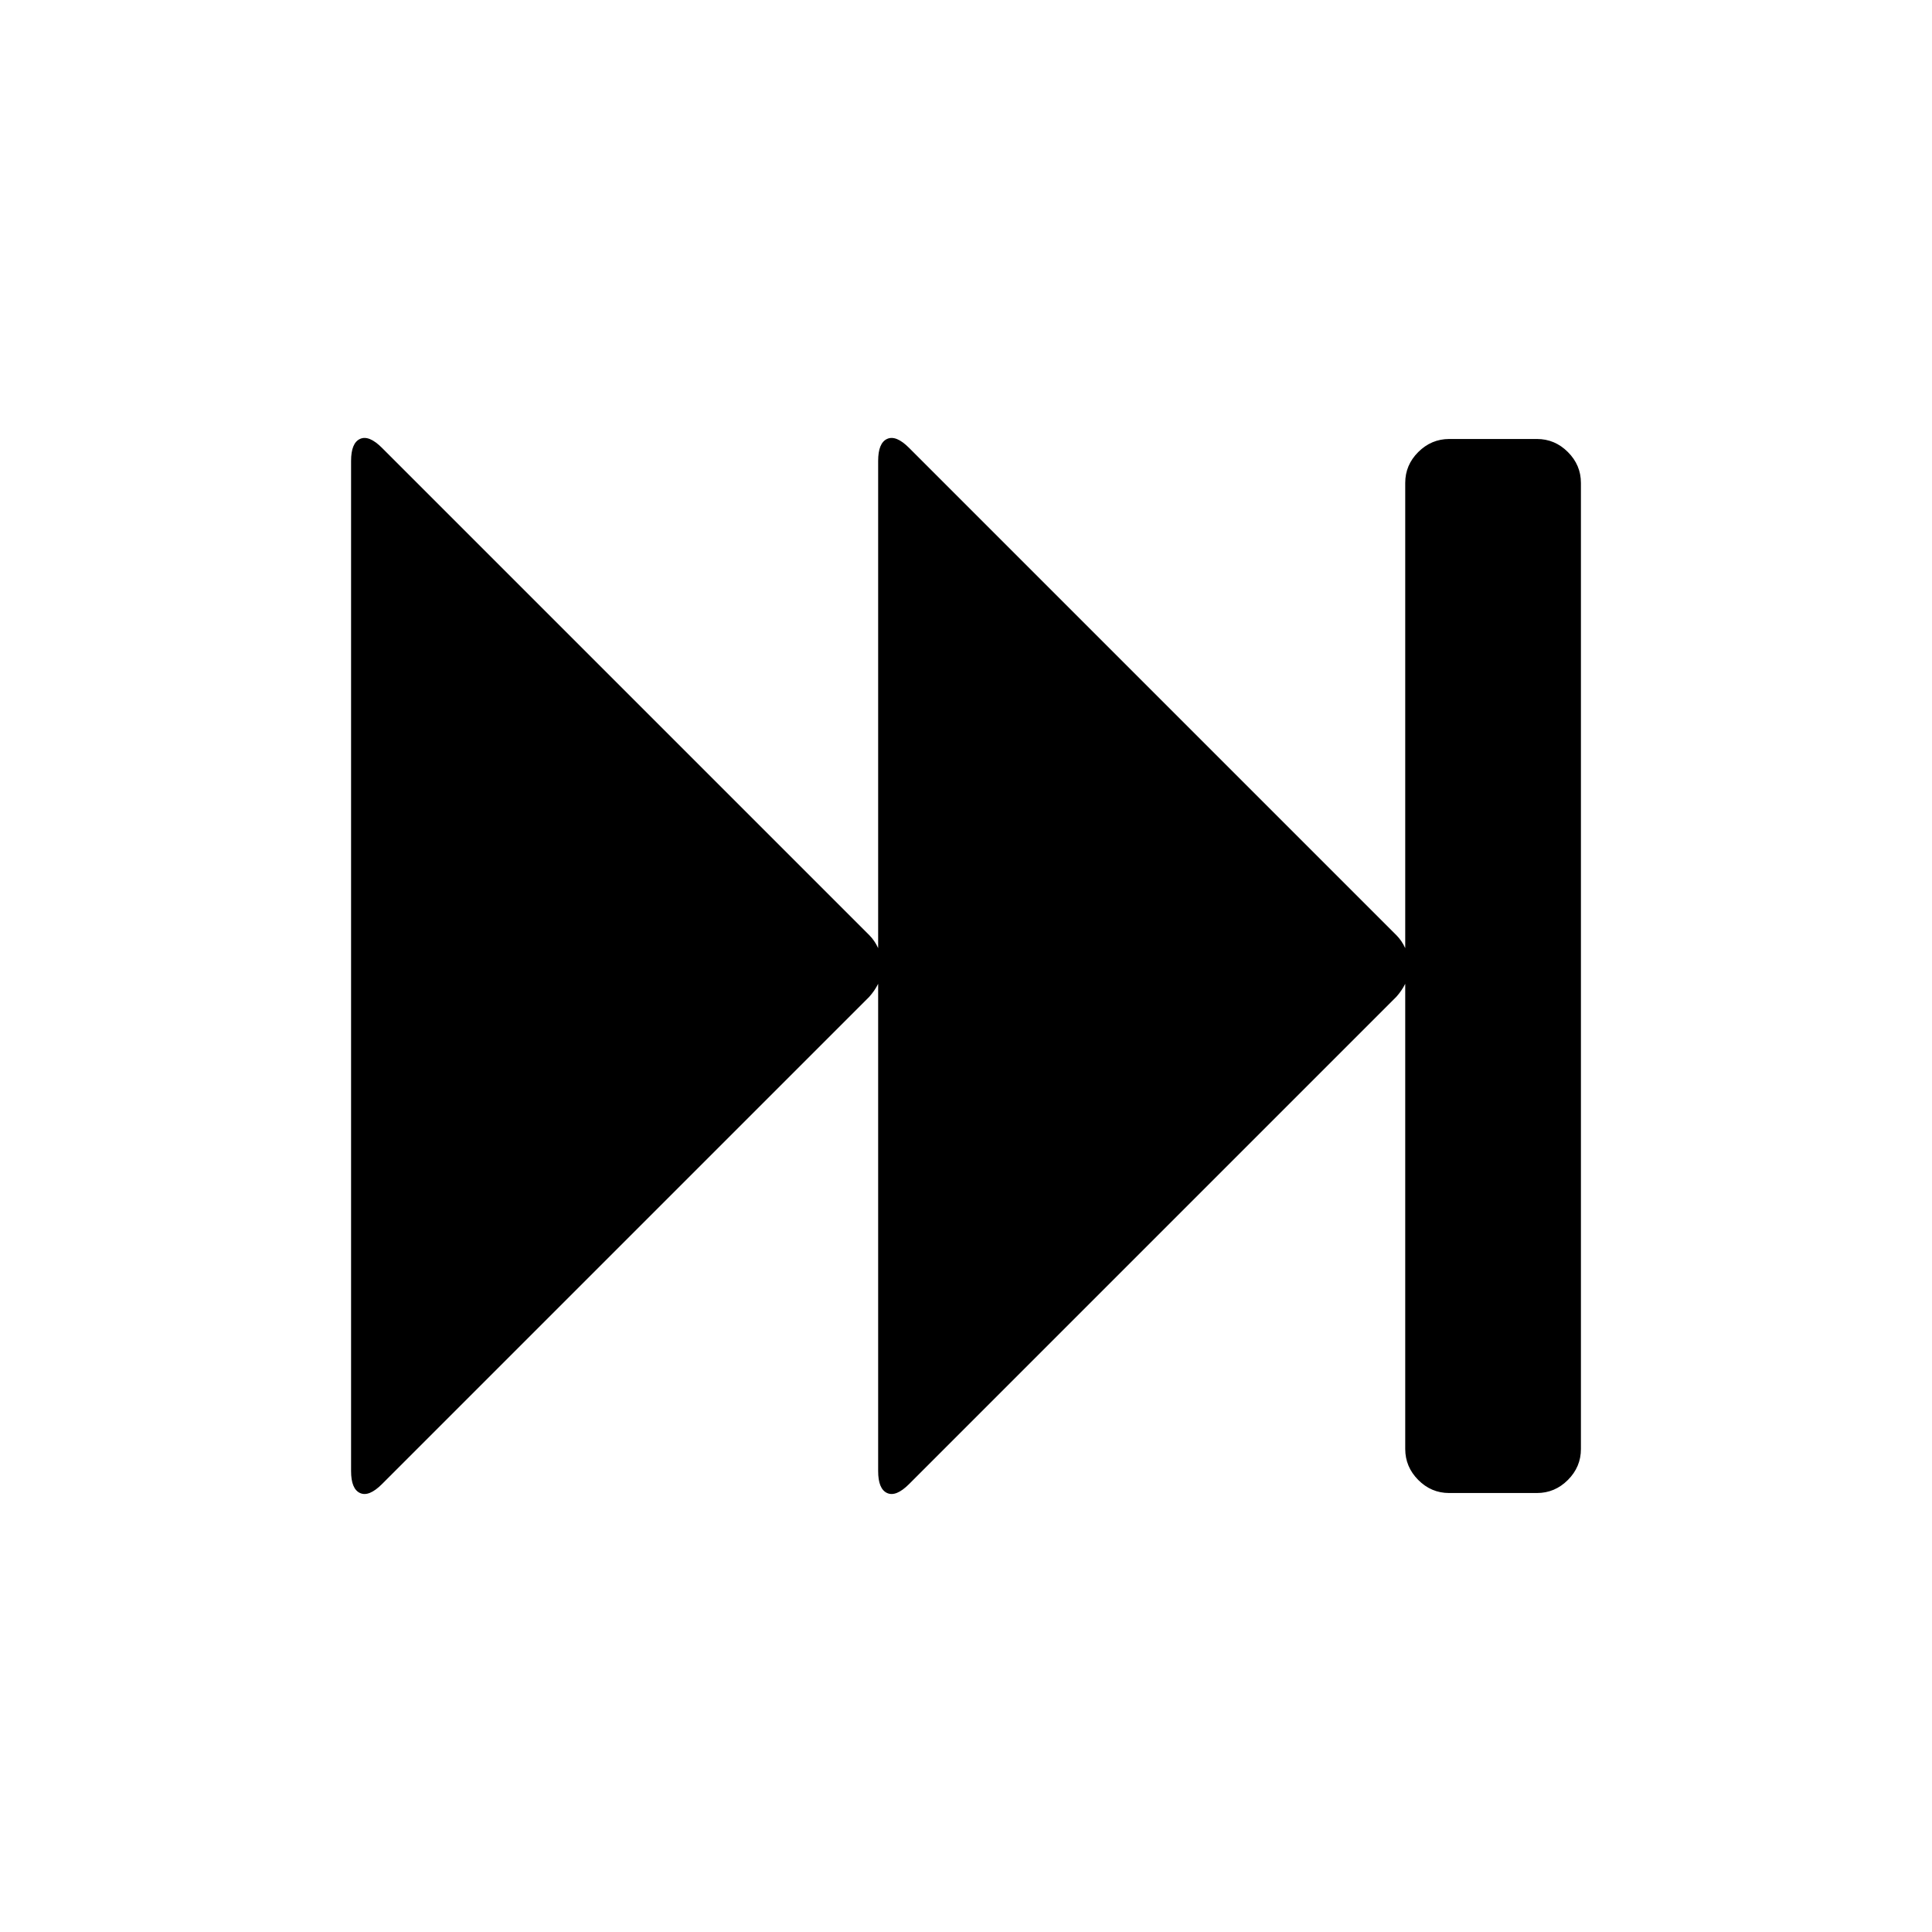 <!-- Generated by IcoMoon.io -->
<svg version="1.1" xmlns="http://www.w3.org/2000/svg" width="32" height="32" viewBox="0 0 32 32">
<title>untitled259</title>
<path d="M6.327 24.581q-0.216 0.216-0.364 0.148t-0.148-0.364v-16.731q0-0.296 0.148-0.364t0.364 0.148l8.070 8.070q0.091 0.091 0.148 0.216v-8.070q0-0.296 0.148-0.364t0.364 0.148l8.070 8.070q0.091 0.091 0.148 0.216v-7.706q0-0.296 0.216-0.511t0.511-0.216h1.455q0.296 0 0.512 0.216t0.216 0.511v16.003q0 0.296-0.216 0.512t-0.512 0.216h-1.455q-0.296 0-0.511-0.216t-0.216-0.512v-7.706q-0.057 0.114-0.148 0.216l-8.070 8.070q-0.216 0.216-0.364 0.148t-0.148-0.364v-8.070q-0.057 0.114-0.148 0.216z"></path>
</svg>
